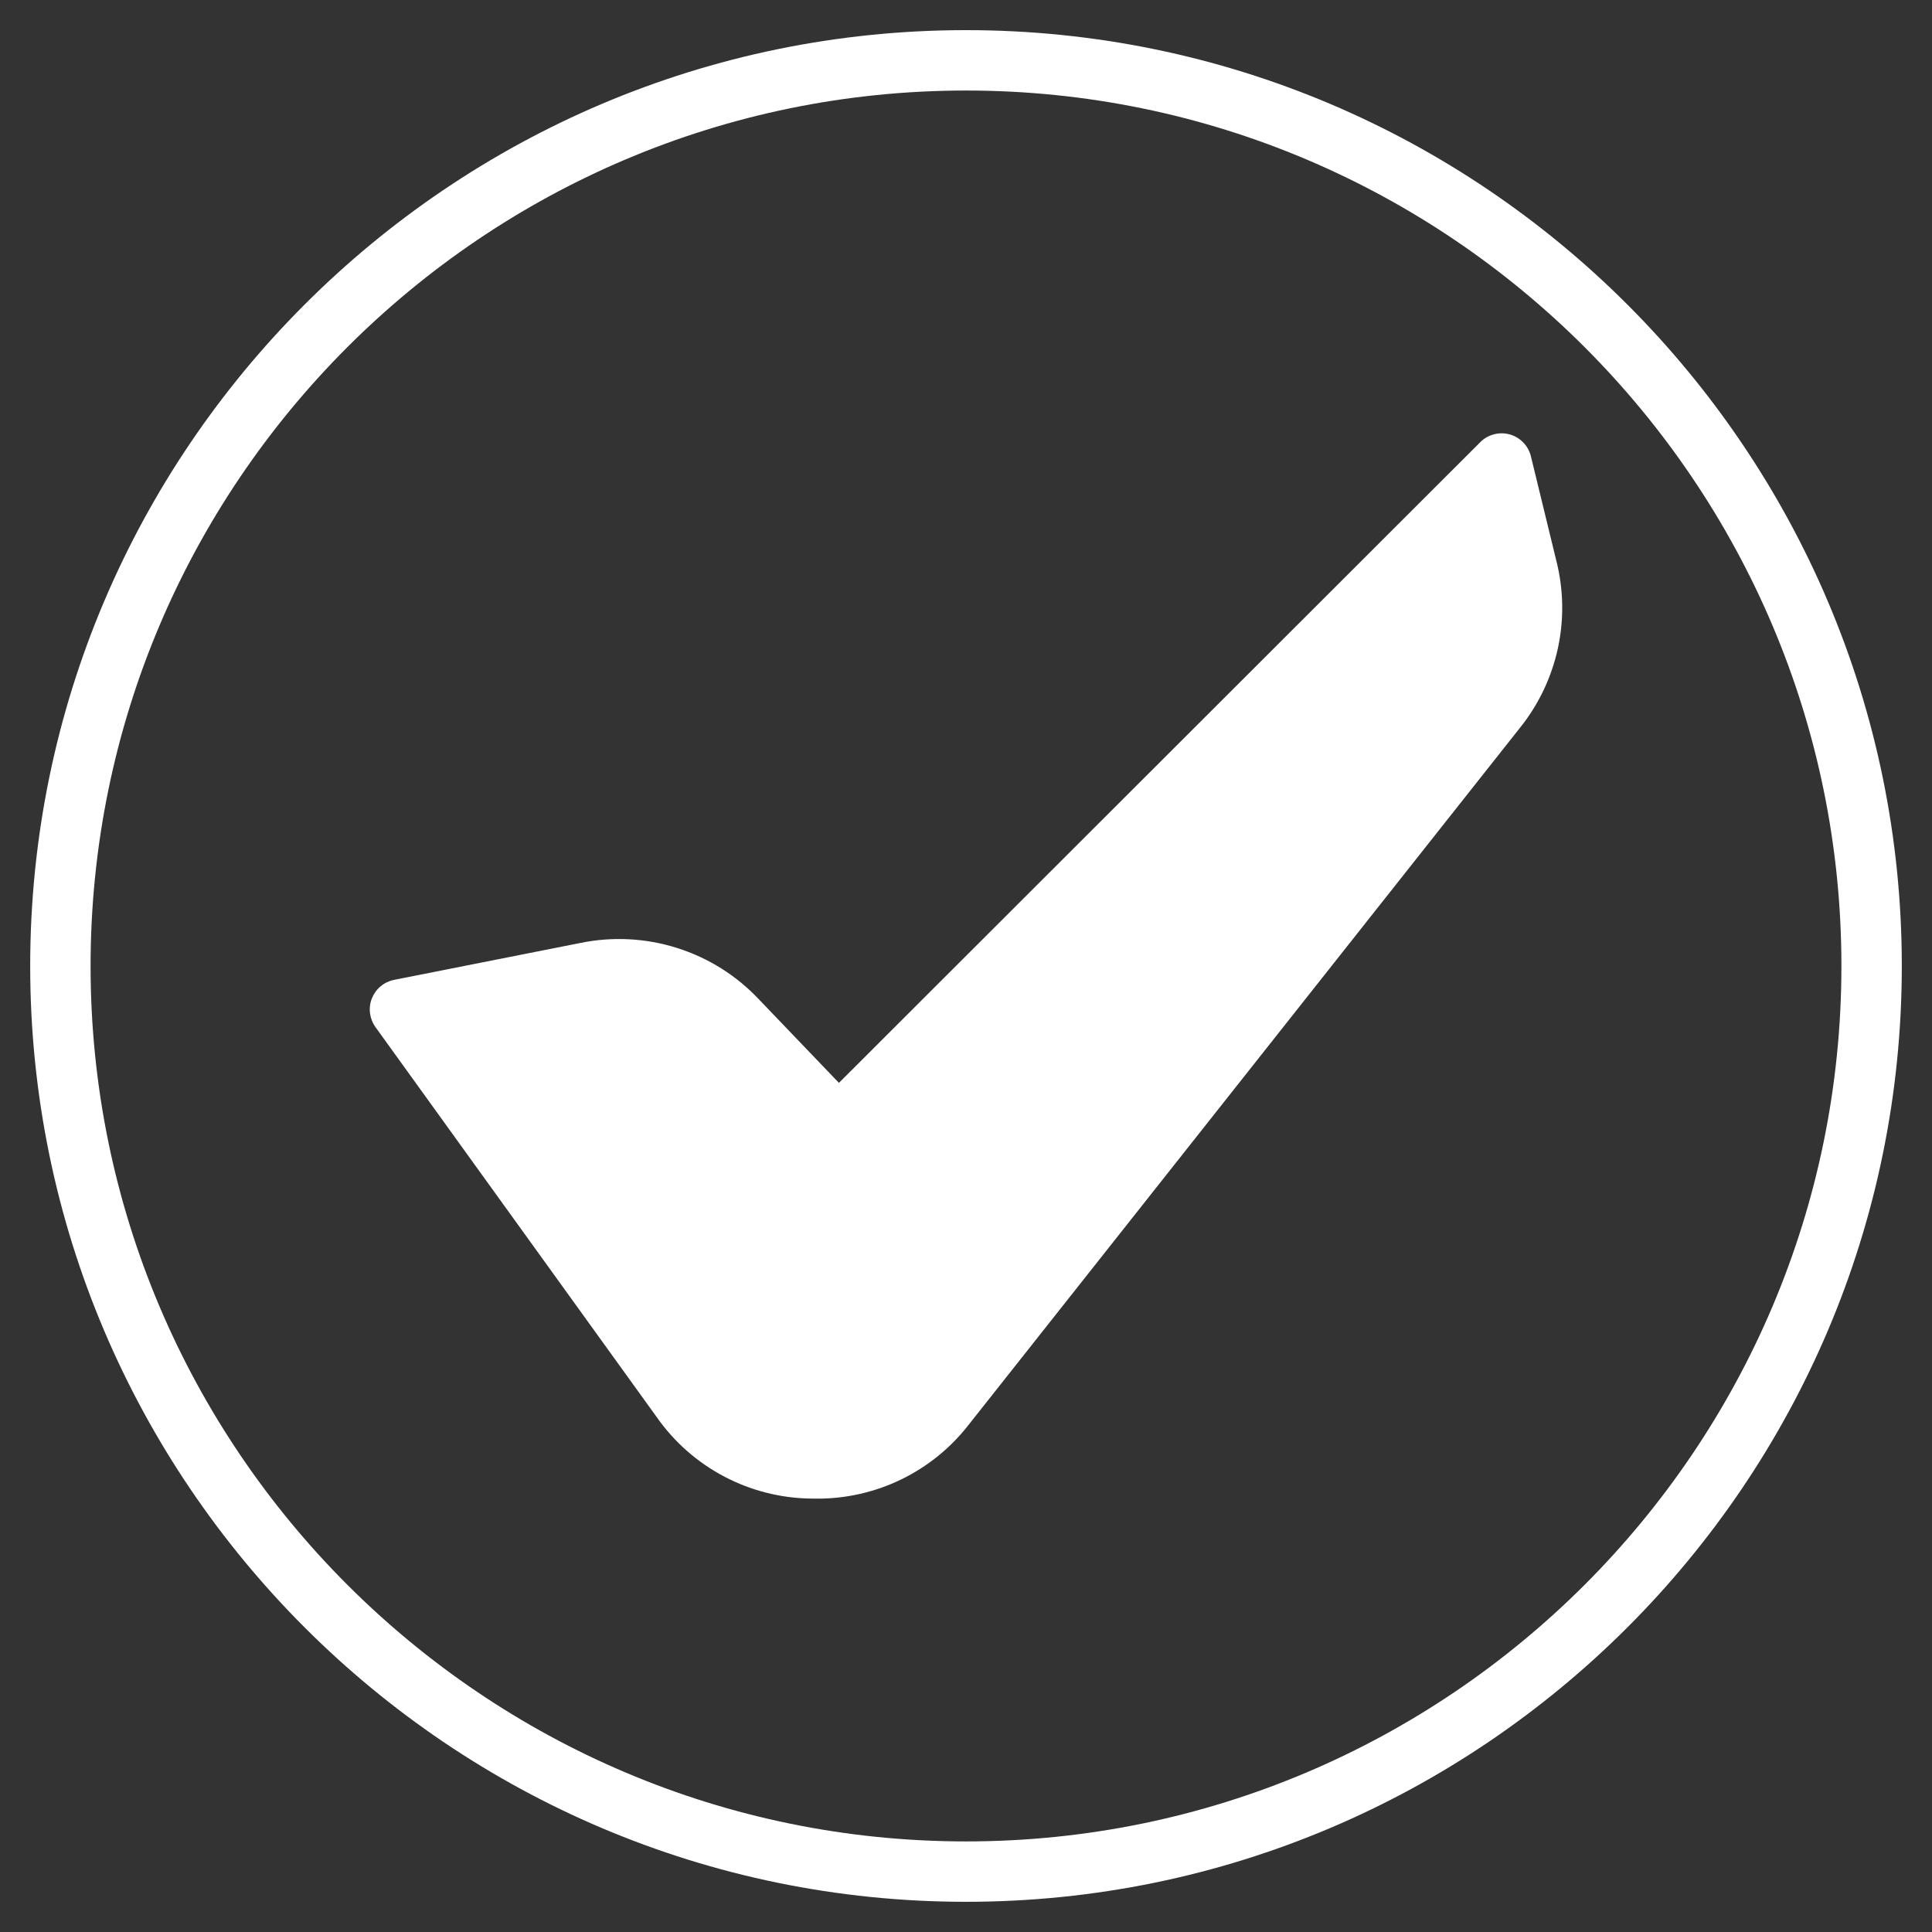 <svg width="35" height="35" viewBox="0 0 35 35" fill="none" xmlns="http://www.w3.org/2000/svg">
<rect x="0" y="0" width="35" height="35" fill="#333333" stroke="none"/>
<g clip-path="url(#clip0_1_239)">
<path d="M17.5 0.546C8.152 0.546 0.547 8.152 0.547 17.5C0.547 26.848 8.152 34.453 17.5 34.453C26.848 34.453 34.453 26.848 34.453 17.5C34.453 8.152 26.848 0.546 17.5 0.546ZM17.5 33.359C8.755 33.359 1.641 26.244 1.641 17.5C1.641 8.755 8.755 1.64 17.5 1.64C26.245 1.64 33.359 8.755 33.359 17.5C33.359 26.244 26.245 33.359 17.5 33.359ZM27.734 8.267C27.711 8.173 27.664 8.087 27.596 8.017C27.529 7.947 27.444 7.896 27.351 7.87C27.257 7.844 27.159 7.843 27.065 7.868C26.971 7.892 26.885 7.941 26.817 8.01L15.198 19.617L13.753 18.109C13.345 17.674 12.832 17.352 12.264 17.173C11.695 16.993 11.09 16.963 10.507 17.084L7.14 17.751C7.05 17.769 6.966 17.809 6.895 17.868C6.825 17.926 6.771 18.002 6.737 18.087C6.703 18.172 6.692 18.265 6.703 18.355C6.715 18.446 6.749 18.533 6.802 18.607L11.902 25.679C12.218 26.128 12.636 26.495 13.122 26.75C13.608 27.006 14.147 27.142 14.696 27.148C14.725 27.149 14.753 27.149 14.782 27.149C15.316 27.154 15.844 27.035 16.325 26.802C16.806 26.569 17.226 26.227 17.553 25.805L27.53 13.192C27.869 12.772 28.105 12.279 28.221 11.752C28.336 11.226 28.327 10.679 28.194 10.157L27.734 8.267Z" fill="white"/>
</g>
<defs>
<clipPath id="clip0_1_239">
<rect width="35" height="35" fill="white"/>
</clipPath>
</defs>
</svg>
